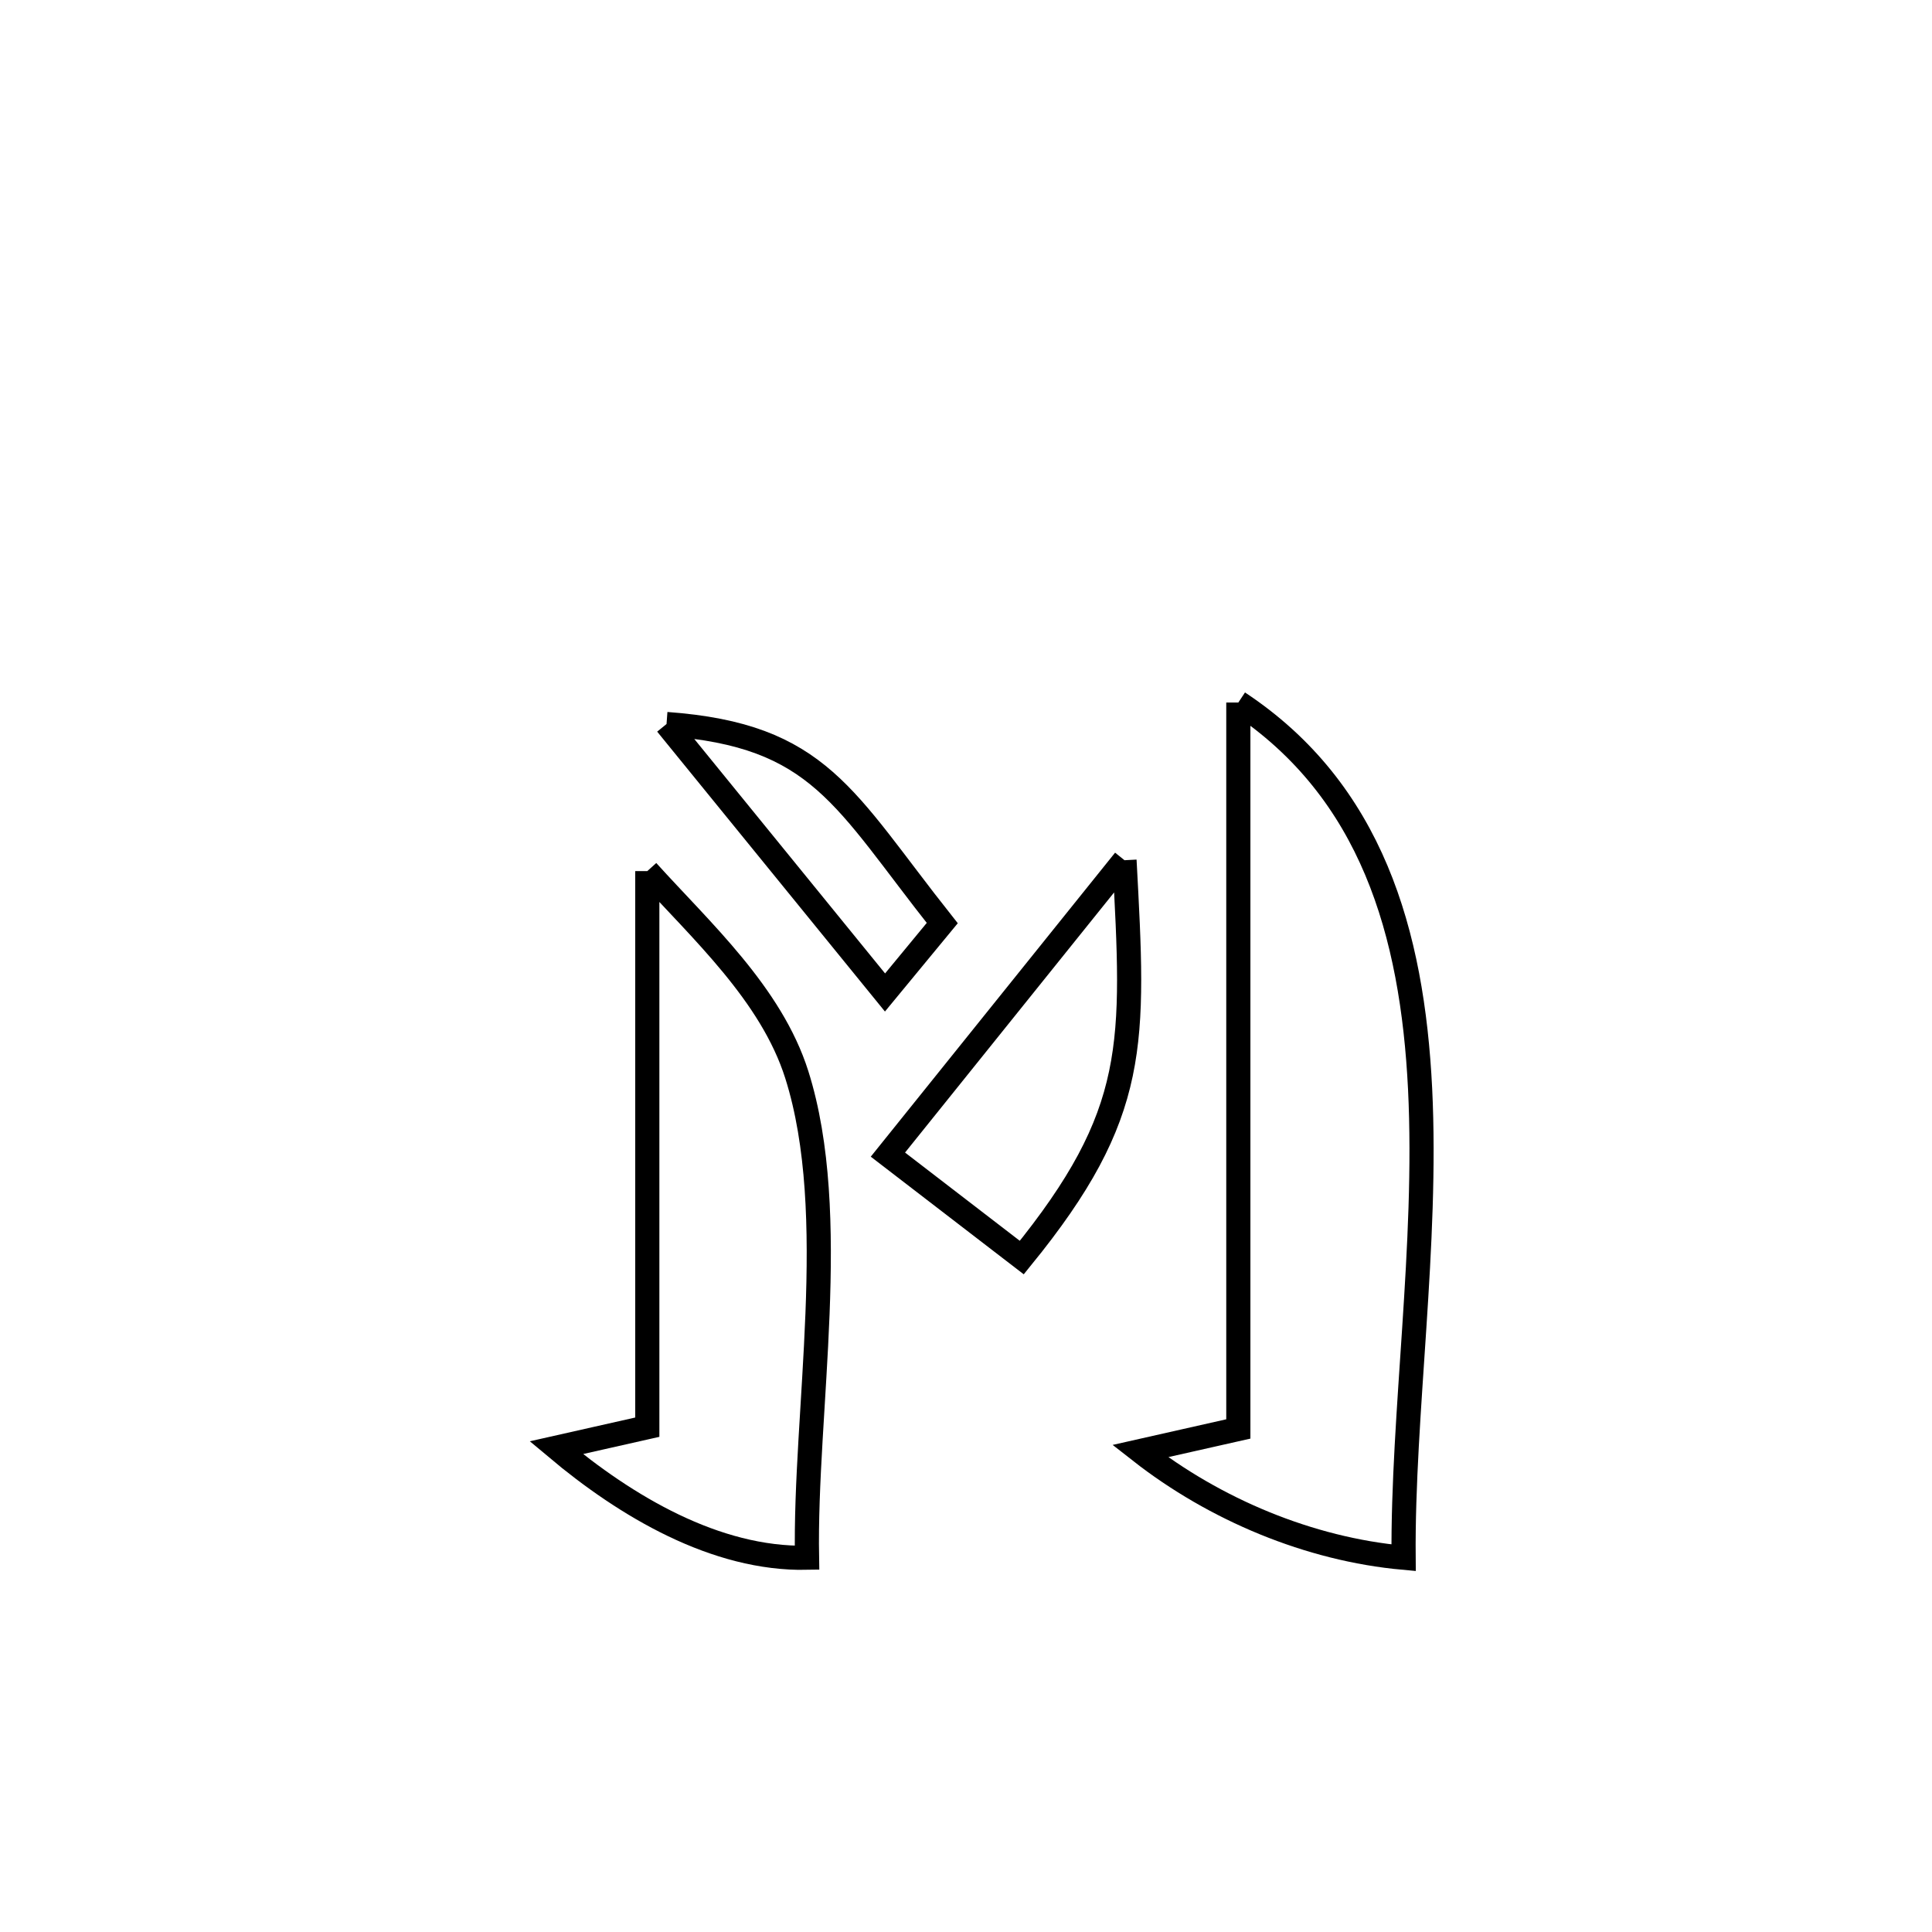 <svg xmlns="http://www.w3.org/2000/svg" viewBox="0.0 0.0 24.0 24.0" height="200px" width="200px"><path fill="none" stroke="black" stroke-width=".3" stroke-opacity="1.0"  filling="0" d="M15.383 8.727 L15.383 8.727 C17.04 9.823 17.545 11.589 17.641 13.526 C17.736 15.463 17.421 17.571 17.436 19.351 L17.436 19.351 C16.264 19.245 15.09 18.752 14.163 18.026 L14.163 18.026 C14.57 17.934 14.976 17.843 15.383 17.751 L15.383 17.751 C15.383 16.247 15.383 14.743 15.383 13.239 C15.383 11.735 15.383 10.231 15.383 8.727 L15.383 8.727"></path>
<path fill="none" stroke="black" stroke-width=".3" stroke-opacity="1.0"  filling="0" d="M8.28 8.994 L8.28 8.994 C10.188 9.134 10.478 9.919 11.705 11.467 L11.705 11.467 C11.468 11.755 11.231 12.042 10.994 12.329 L10.994 12.329 C10.09 11.218 9.185 10.106 8.28 8.994 L8.28 8.994"></path>
<path fill="none" stroke="black" stroke-width=".3" stroke-opacity="1.0"  filling="0" d="M13.969 10.686 L13.969 10.686 C14.091 12.969 14.154 13.825 12.693 15.622 L12.693 15.622 C12.139 15.196 11.585 14.769 11.03 14.343 L11.03 14.343 C12.01 13.124 12.989 11.905 13.969 10.686 L13.969 10.686"></path>
<path fill="none" stroke="black" stroke-width=".3" stroke-opacity="1.0"  filling="0" d="M8.041 10.821 L8.041 10.821 C8.709 11.561 9.581 12.348 9.898 13.35 C10.448 15.09 9.992 17.533 10.025 19.351 L10.025 19.351 C8.891 19.374 7.778 18.713 6.91 17.984 L6.91 17.984 C7.287 17.899 7.664 17.814 8.041 17.729 L8.041 17.729 C8.041 15.426 8.041 13.123 8.041 10.821 L8.041 10.821"></path></svg>